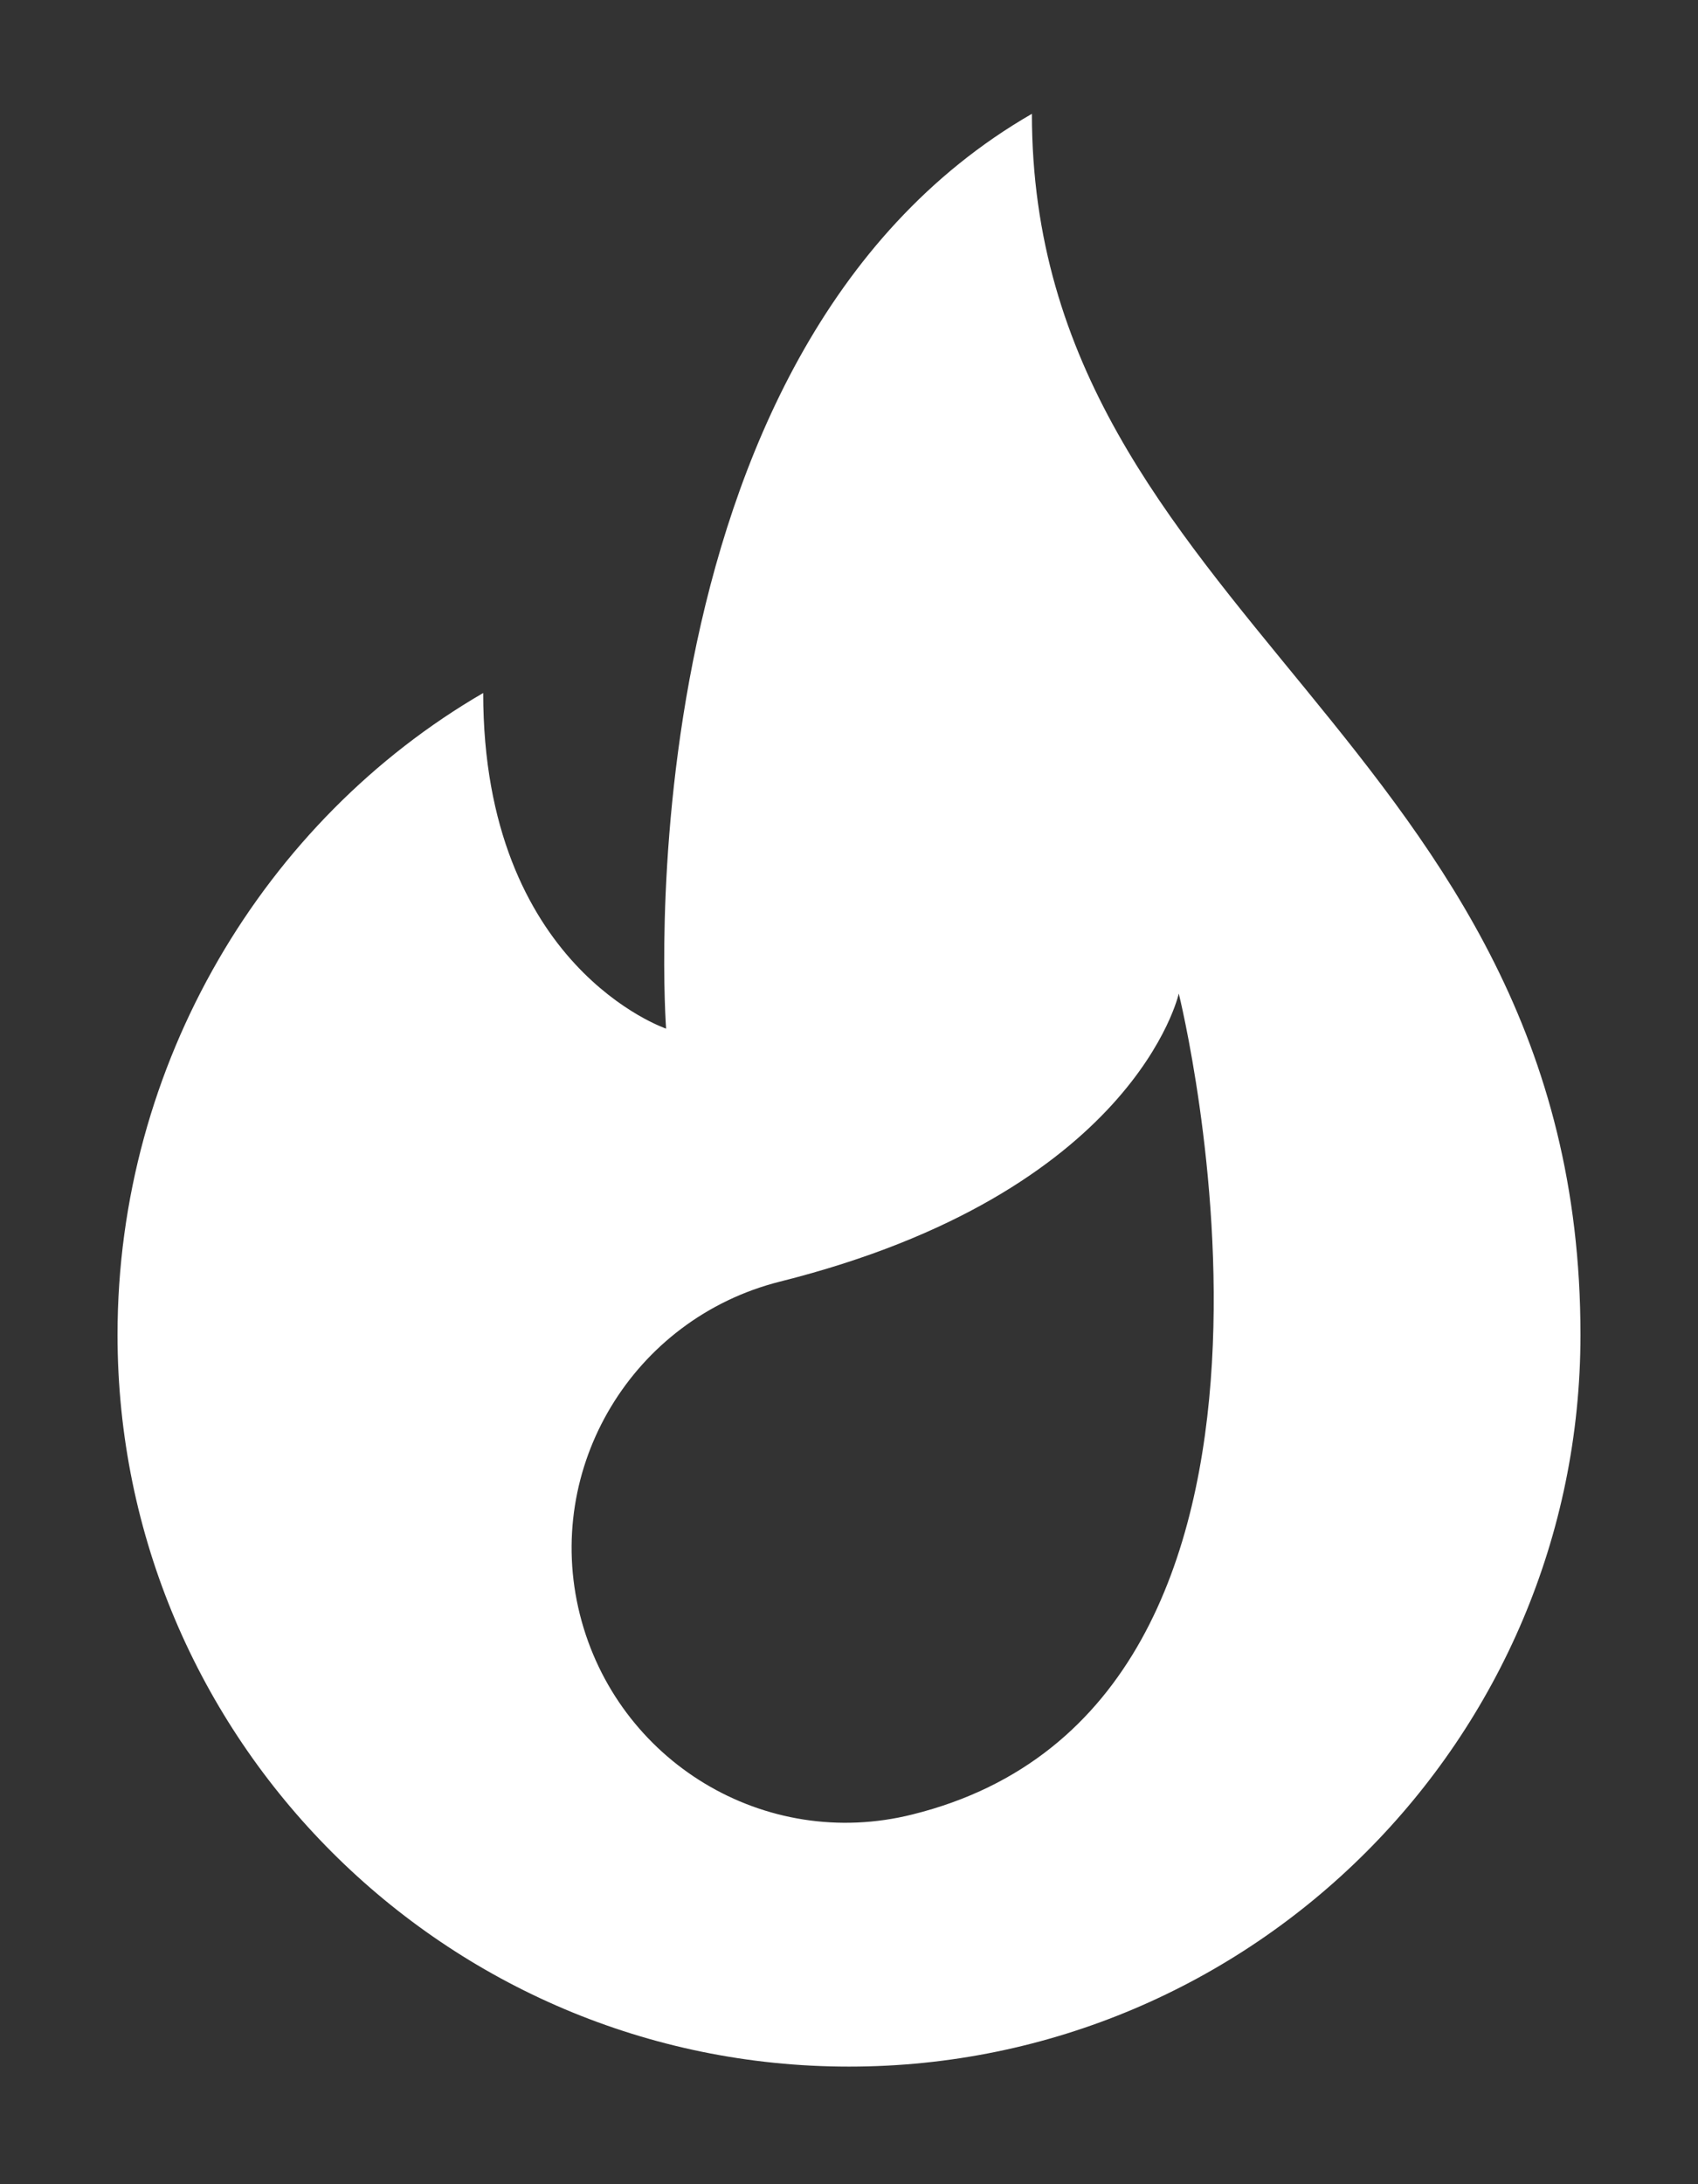 <svg width="14" height="18" viewBox="0 0 14 18" fill="none" xmlns="http://www.w3.org/2000/svg">
<rect x="0" y="0" width="14" height="18" fill="#333333" stroke="none"/>
<path d="M8.508 0.938C5.078 2.914 5.492 8.477 5.492 8.477C5.492 8.477 3.984 7.969 3.984 5.711C2.18 6.758 0.969 8.766 0.969 11C0.969 14.328 3.672 17.031 7 17.031C10.328 17.031 13.031 14.328 13.031 11C13.031 6.094 8.508 5.086 8.508 0.938ZM7.523 14.953C6.305 15.258 5.086 14.516 4.781 13.305C4.477 12.094 5.219 10.867 6.43 10.562C9.359 9.828 9.719 8.188 9.719 8.188C9.719 8.188 11.18 14.047 7.523 14.953Z" fill="white"/>
</svg>
